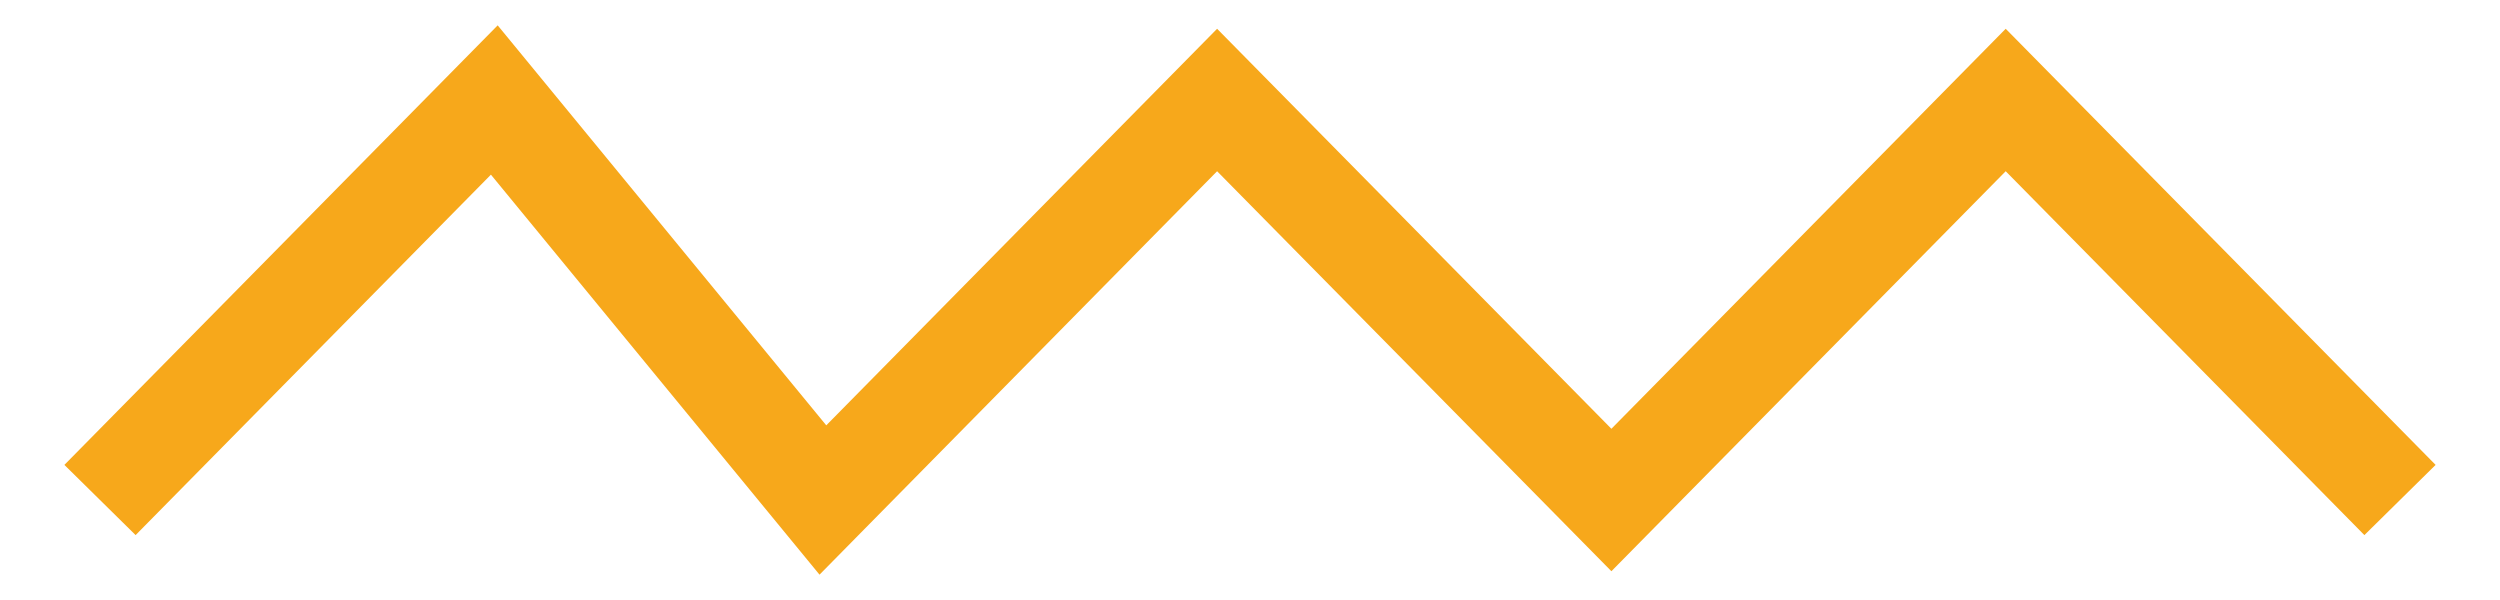 <?xml version="1.0" encoding="UTF-8"?>
<svg width="25" height="6" viewBox="0 0 25 6" fill="none" xmlns="http://www.w3.org/2000/svg">
<path d="M1 5L4.943 1L8.229 5L12.171 1L16.114 5L20.057 1L24 5" stroke="#F7A81B"/>
</svg>
